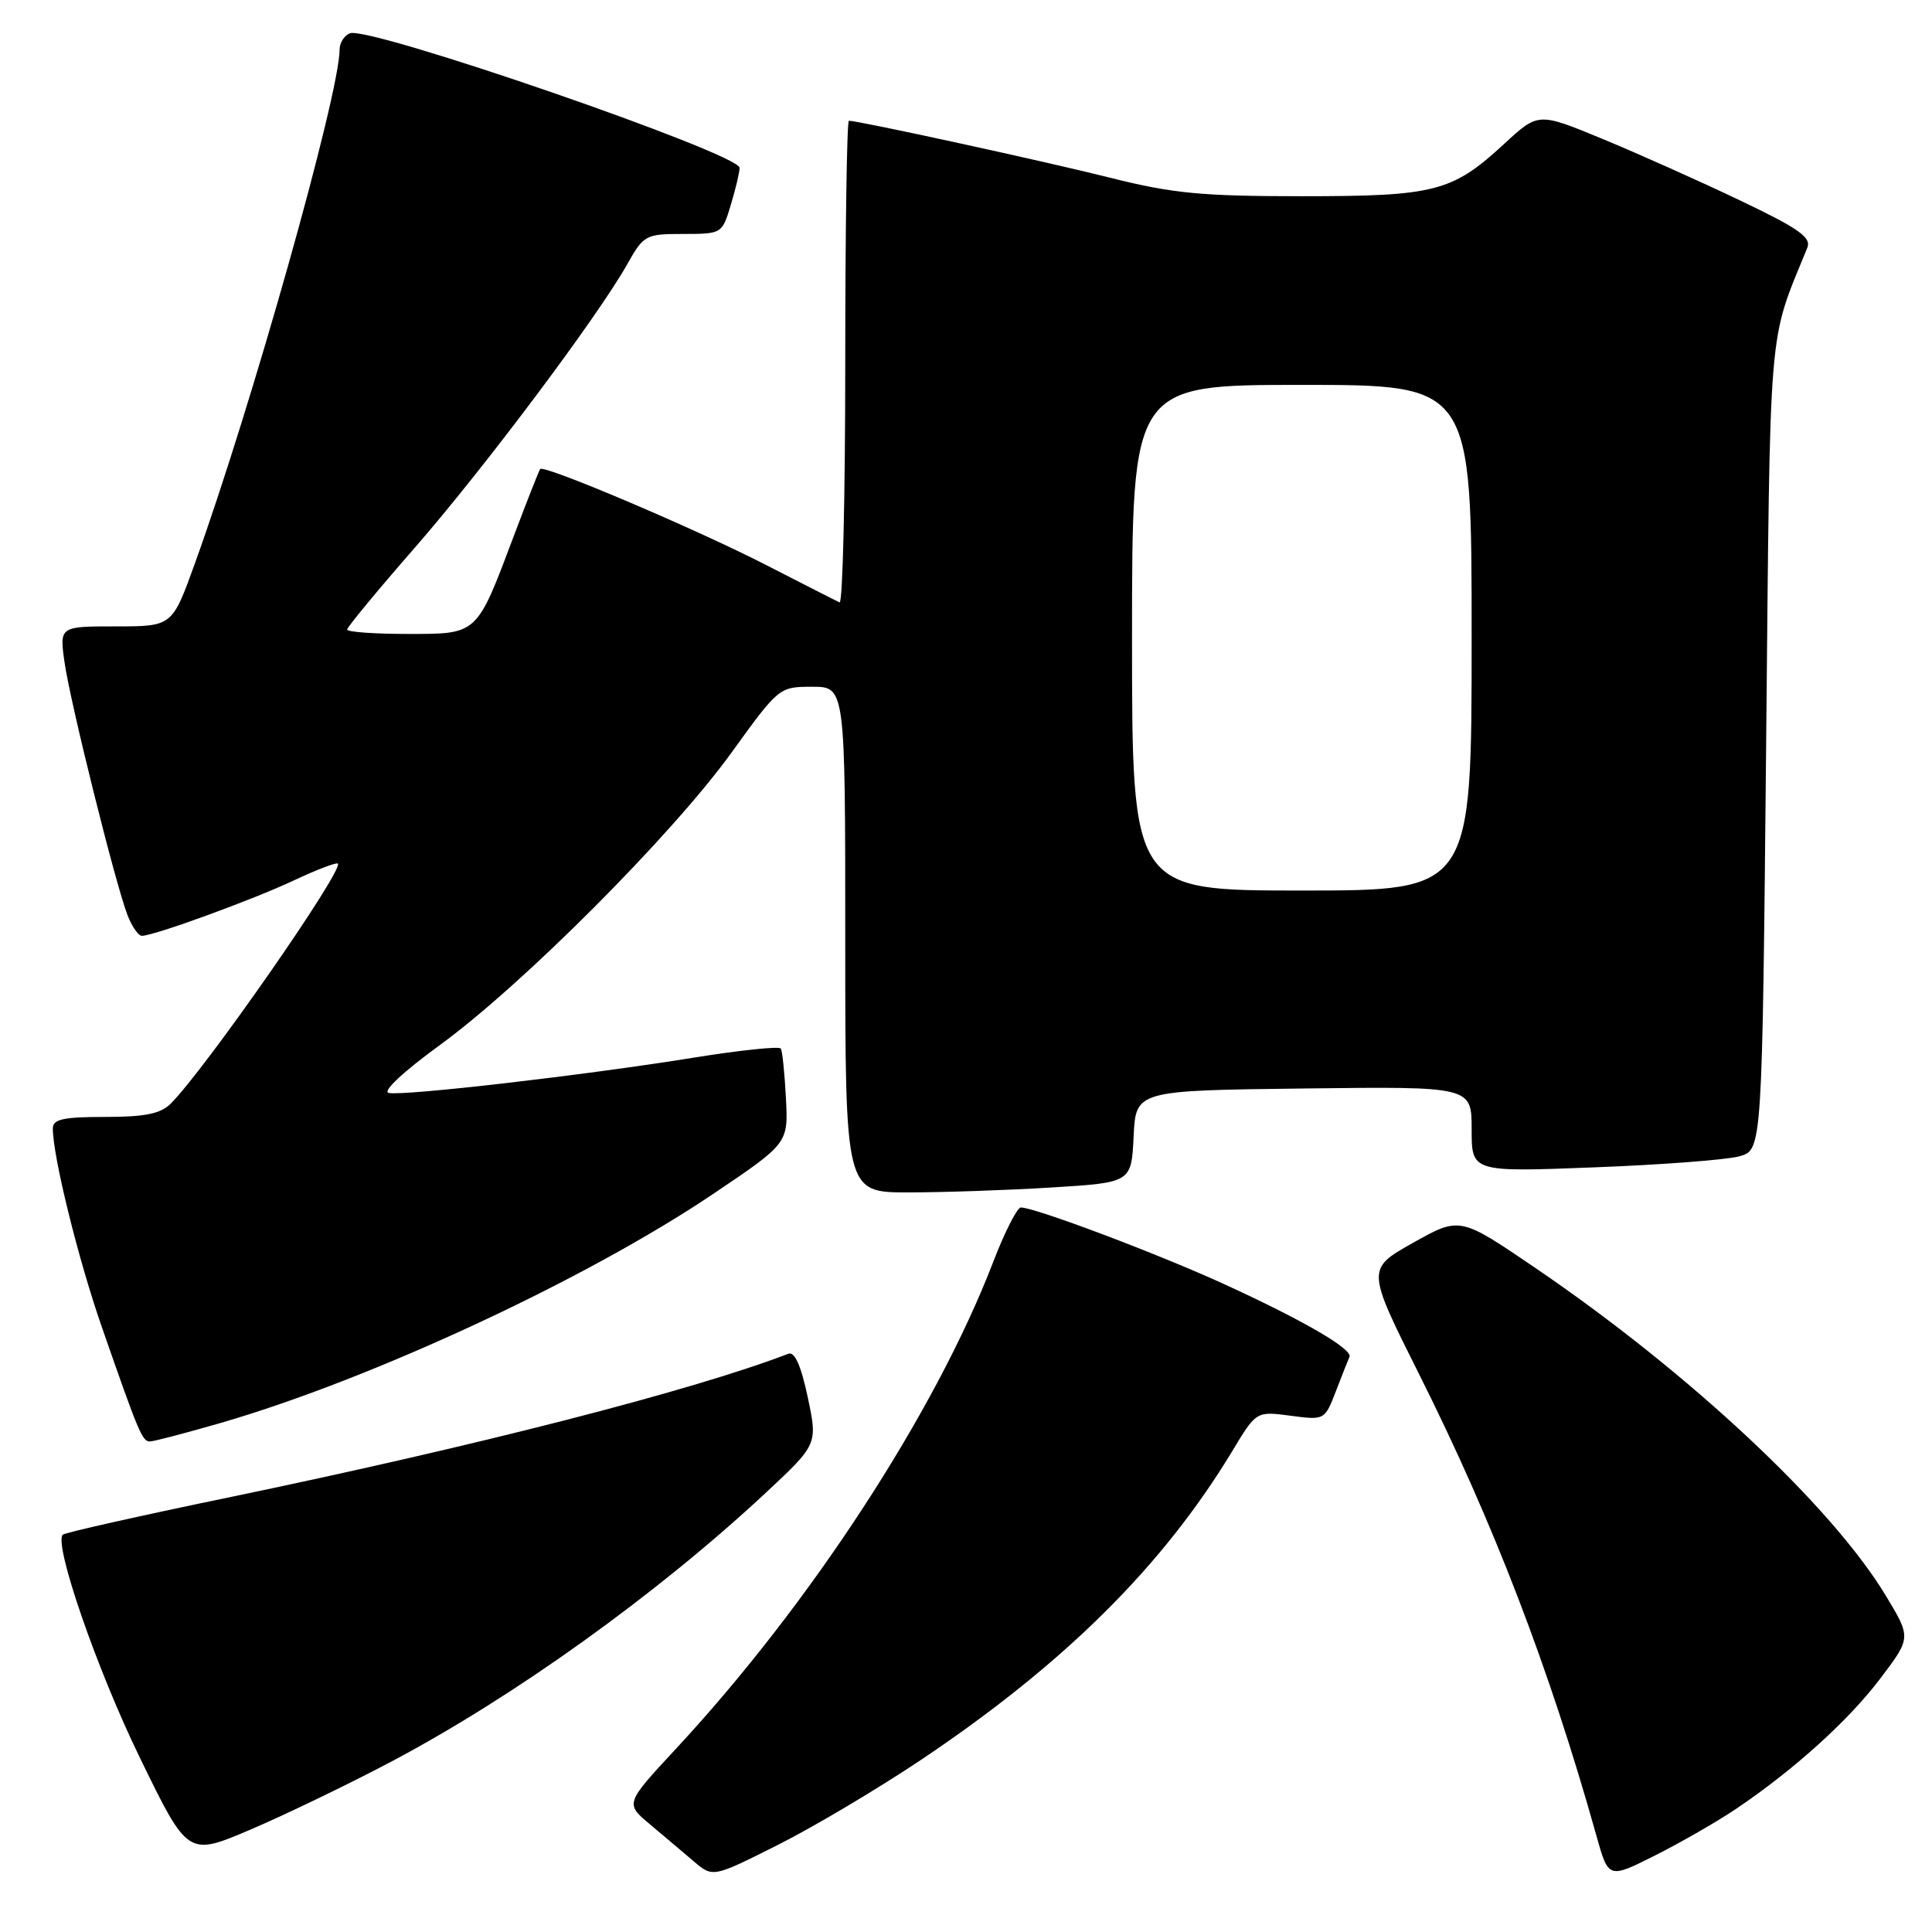 <?xml version="1.0" encoding="UTF-8" standalone="no"?>
<!DOCTYPE svg PUBLIC "-//W3C//DTD SVG 1.1//EN" "http://www.w3.org/Graphics/SVG/1.1/DTD/svg11.dtd" >
<svg xmlns="http://www.w3.org/2000/svg" xmlns:xlink="http://www.w3.org/1999/xlink" version="1.1" viewBox="0 0 256 256">
 <g >
 <path fill="currentColor"
d=" M 122.10 233.15 C 141.09 220.41 154.10 207.48 163.30 192.25 C 166.47 186.99 166.47 186.99 171.00 187.59 C 175.51 188.19 175.53 188.18 177.01 184.35 C 177.82 182.23 178.63 180.19 178.81 179.80 C 179.28 178.79 172.78 175.00 162.33 170.21 C 153.57 166.19 137.16 160.00 135.27 160.00 C 134.78 160.00 133.12 163.26 131.59 167.25 C 123.94 187.13 107.35 212.58 89.55 231.74 C 82.83 238.98 82.83 238.98 86.13 241.74 C 87.94 243.26 90.56 245.47 91.94 246.65 C 94.46 248.79 94.46 248.79 103.07 244.46 C 107.81 242.08 116.37 236.99 122.10 233.15 Z  M 230.00 239.71 C 237.69 234.53 244.98 227.95 249.19 222.36 C 253.24 217.00 253.24 217.00 249.87 211.42 C 242.68 199.52 223.79 181.86 203.47 168.03 C 193.44 161.20 193.44 161.20 187.25 164.67 C 181.06 168.15 181.06 168.15 188.04 182.09 C 197.90 201.76 205.32 221.09 211.53 243.23 C 213.13 248.96 213.13 248.96 219.32 245.85 C 222.72 244.14 227.53 241.37 230.00 239.71 Z  M 51.76 233.47 C 68.10 224.84 87.00 211.28 101.43 197.84 C 108.35 191.38 108.35 191.38 107.03 185.14 C 106.14 180.94 105.30 179.06 104.46 179.38 C 91.67 184.29 63.23 191.58 30.14 198.45 C 18.40 200.88 8.58 203.09 8.32 203.35 C 7.09 204.57 12.84 221.23 18.54 232.92 C 24.89 245.97 24.89 245.97 33.19 242.43 C 37.76 240.48 46.12 236.45 51.76 233.47 Z  M 29.27 188.54 C 49.23 182.75 77.71 169.51 94.47 158.22 C 104.45 151.50 104.45 151.50 104.14 145.52 C 103.97 142.23 103.67 139.27 103.46 138.94 C 103.26 138.61 98.02 139.16 91.82 140.16 C 77.59 142.46 53.46 145.25 51.50 144.82 C 50.63 144.63 53.46 141.99 58.25 138.50 C 69.19 130.54 89.03 110.65 96.91 99.75 C 103.20 91.04 103.25 91.00 107.62 91.00 C 112.00 91.00 112.00 91.00 112.00 124.50 C 112.00 158.00 112.00 158.00 120.34 158.00 C 124.93 158.00 133.46 157.71 139.30 157.35 C 149.91 156.70 149.91 156.70 150.21 150.60 C 150.50 144.50 150.50 144.50 172.75 144.23 C 195.00 143.96 195.00 143.96 195.00 149.63 C 195.00 155.31 195.00 155.31 211.25 154.68 C 220.19 154.34 228.85 153.68 230.50 153.21 C 233.50 152.36 233.50 152.36 234.02 98.93 C 234.58 41.35 234.22 45.77 239.48 32.82 C 240.03 31.45 238.33 30.26 230.53 26.54 C 225.24 24.02 217.07 20.36 212.37 18.42 C 203.84 14.89 203.84 14.89 199.36 19.02 C 192.41 25.43 190.21 26.00 172.46 26.00 C 159.26 26.00 155.37 25.63 147.18 23.57 C 138.65 21.42 113.78 16.00 112.48 16.00 C 112.22 16.00 112.00 30.44 112.00 48.08 C 112.00 65.73 111.66 80.01 111.25 79.82 C 110.84 79.64 106.45 77.40 101.50 74.86 C 92.14 70.06 72.08 61.54 71.58 62.15 C 71.42 62.34 69.85 66.33 68.09 71.00 C 63.11 84.22 63.35 84.00 53.98 84.00 C 49.59 84.00 46.00 83.74 46.00 83.42 C 46.00 83.10 50.00 78.26 54.88 72.67 C 64.10 62.11 79.21 41.95 83.12 35.00 C 85.29 31.14 85.55 31.00 90.53 31.00 C 95.65 31.00 95.69 30.97 96.84 27.13 C 97.48 25.01 98.00 22.81 98.00 22.24 C 98.00 20.36 48.95 3.42 46.37 4.41 C 45.62 4.70 45.00 5.67 45.00 6.56 C 45.00 12.43 33.29 54.00 25.79 74.75 C 22.81 83.00 22.81 83.00 15.34 83.00 C 7.88 83.00 7.88 83.00 8.55 87.75 C 9.31 93.10 15.27 117.03 16.89 121.25 C 17.47 122.76 18.33 124.00 18.80 124.00 C 20.39 124.00 33.48 119.23 38.96 116.65 C 41.96 115.24 44.57 114.24 44.77 114.43 C 45.59 115.25 27.18 141.70 22.61 146.25 C 21.28 147.58 19.19 148.00 13.93 148.00 C 8.35 148.00 7.00 148.30 7.00 149.54 C 7.00 153.22 10.36 166.85 13.48 175.80 C 18.37 189.86 18.85 191.00 19.86 191.00 C 20.37 191.00 24.60 189.89 29.27 188.54 Z  M 150.00 84.50 C 150.00 51.00 150.00 51.00 172.50 51.00 C 195.00 51.00 195.00 51.00 195.00 84.50 C 195.00 118.00 195.00 118.00 172.50 118.00 C 150.00 118.00 150.00 118.00 150.00 84.50 Z "/>
</g>
</svg>